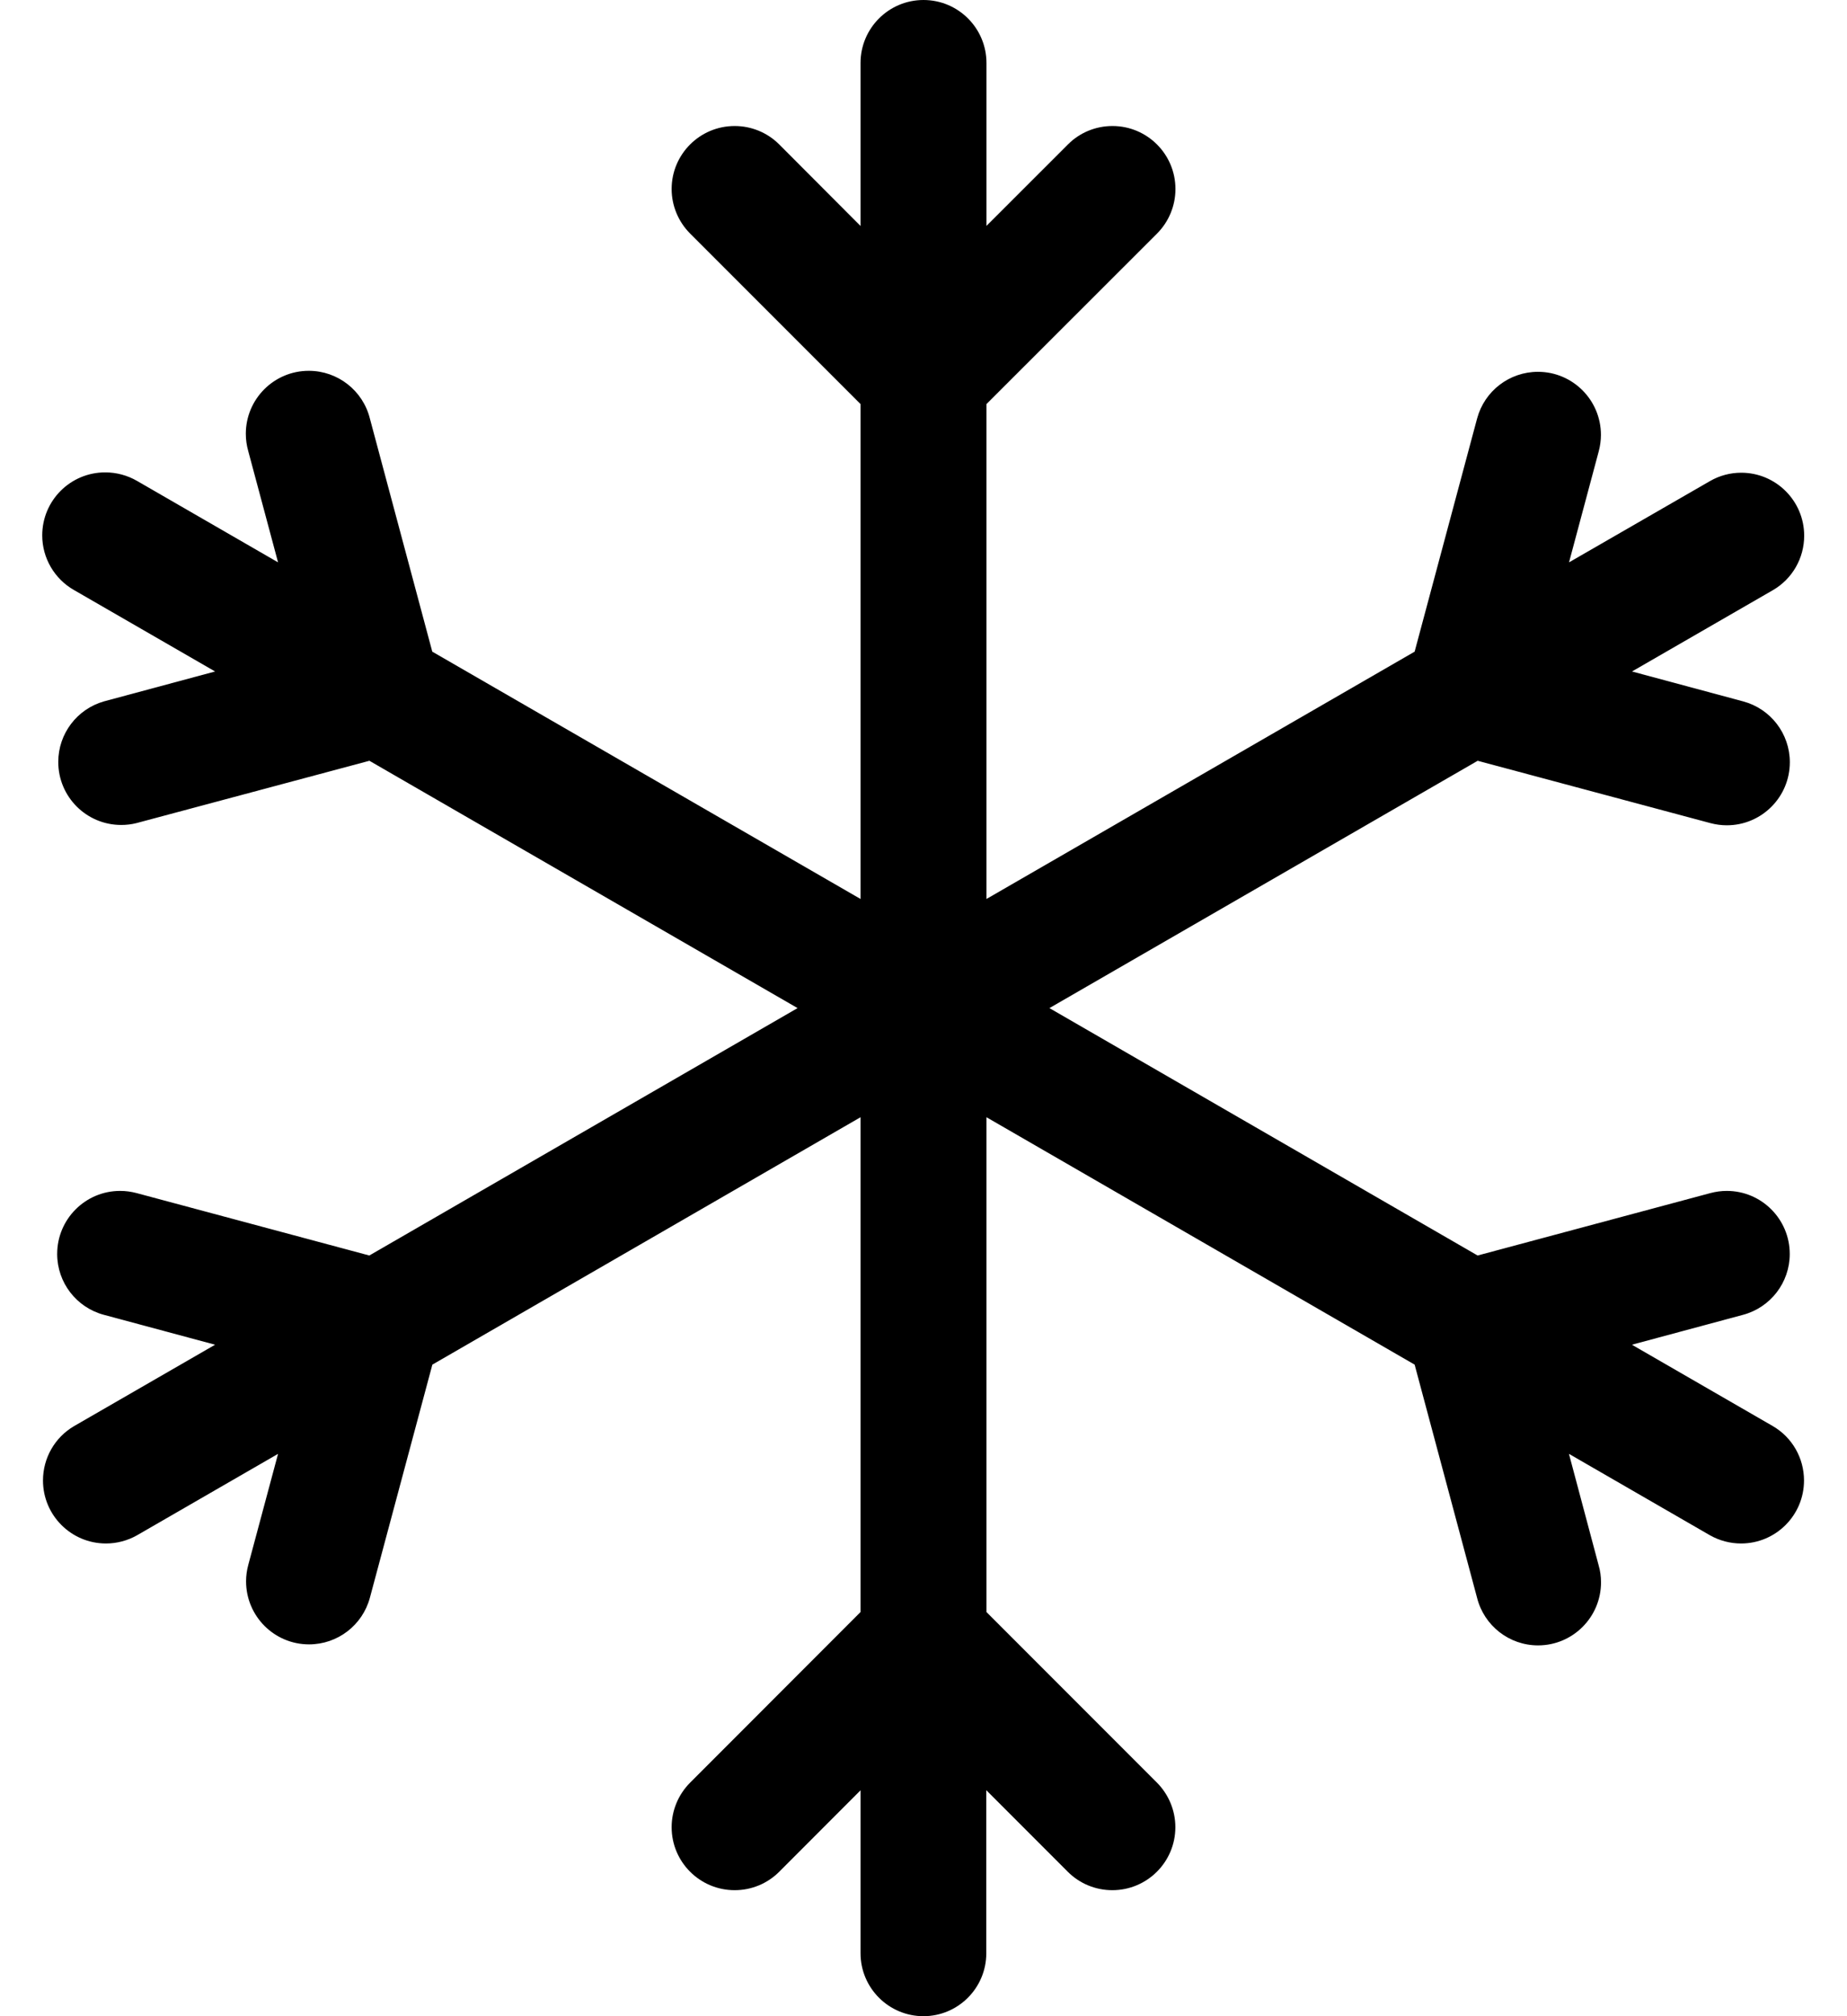 ﻿<?xml version="1.0" encoding="utf-8"?>
<svg version="1.1" xmlns:xlink="http://www.w3.org/1999/xlink" width="22px" height="24px" xmlns="http://www.w3.org/2000/svg">
  <defs>
    <pattern id="BGPattern" patternUnits="userSpaceOnUse" alignment="0 0" imageRepeat="None" />
    <mask fill="white" id="Clip6284">
      <path d="M 10.998 24  L 11 24  C 10.586 24  10.25 23.664  10.25 23.25  L 10.25 21.311  L 9.281 22.281  C 9.14 22.422  8.95 22.5  8.751 22.5  C 8.336 22.5  8 22.164  8 21.75  C 8 21.551  8.08 21.36  8.221 21.219  L 10.25 19.189  L 10.25 13.299  L 5.15 16.244  L 4.406 19.018  C 4.318 19.346  4.021 19.574  3.681 19.574  C 3.267 19.574  2.931 19.238  2.931 18.823  C 2.931 18.758  2.94 18.692  2.957 18.629  L 3.312 17.306  L 1.633 18.275  C 1.52 18.339  1.392 18.373  1.262 18.373  C 0.848 18.373  0.512 18.037  0.512 17.623  C 0.512 17.356  0.653 17.11  0.882 16.976  L 2.562 16.007  L 1.237 15.651  C 0.909 15.563  0.681 15.266  0.681 14.927  C 0.681 14.512  1.017 14.176  1.431 14.176  C 1.497 14.176  1.563 14.185  1.627 14.202  L 4.399 14.945  L 9.5 12  L 4.4 9.056  L 1.625 9.798  C 1.566 9.813  1.505 9.82  1.444 9.82  C 1.029 9.82  0.694 9.484  0.694 9.07  C 0.694 8.735  0.916 8.441  1.238 8.349  L 2.562 7.993  L 0.882 7.024  C 0.648 6.891  0.503 6.642  0.503 6.373  C 0.503 5.958  0.839 5.623  1.253 5.623  C 1.387 5.623  1.517 5.658  1.633 5.725  L 3.312 6.694  L 2.957 5.37  C 2.938 5.303  2.928 5.234  2.928 5.164  C 2.928 4.75  3.264 4.414  3.678 4.414  C 4.023 4.414  4.323 4.649  4.406 4.983  L 5.149 7.757  L 10.25 10.701  L 10.25 4.81  L 8.221 2.781  C 8.08 2.64  8 2.449  8 2.25  C 8 1.836  8.336 1.5  8.751 1.5  C 8.95 1.5  9.14 1.578  9.281 1.719  L 10.25 2.69  L 10.25 0.75  C 10.25 0.336  10.586 0  11 0  C 11.414 0  11.75 0.336  11.75 0.75  L 11.75 2.689  L 12.721 1.719  C 12.861 1.578  13.052 1.5  13.251 1.5  C 13.665 1.5  14.001 1.836  14.001 2.25  C 14.001 2.449  13.922 2.64  13.781 2.781  L 11.75 4.81  L 11.75 10.701  L 16.85 7.757  L 17.594 4.982  C 17.682 4.654  17.979 4.426  18.319 4.426  C 18.733 4.426  19.069 4.762  19.069 5.177  C 19.069 5.242  19.06 5.308  19.043 5.372  L 18.689 6.694  L 20.369 5.726  C 20.482 5.661  20.61 5.627  20.74 5.627  C 21.154 5.627  21.49 5.963  21.49 6.377  C 21.49 6.644  21.349 6.89  21.119 7.024  L 19.439 7.993  L 20.763 8.349  C 21.091 8.437  21.319 8.734  21.319 9.073  C 21.319 9.488  20.983 9.824  20.568 9.824  C 20.503 9.824  20.437 9.815  20.373 9.798  L 17.601 9.056  L 12.5 12  L 17.6 14.945  L 20.373 14.202  C 20.437 14.185  20.502 14.176  20.568 14.176  C 20.982 14.176  21.318 14.512  21.318 14.927  C 21.318 15.266  21.09 15.563  20.762 15.651  L 19.438 16.007  L 21.117 16.976  C 21.347 17.11  21.488 17.356  21.488 17.623  C 21.488 18.037  21.152 18.373  20.738 18.373  C 20.608 18.373  20.48 18.339  20.367 18.275  L 18.688 17.306  L 19.041 18.63  C 19.061 18.697  19.07 18.766  19.07 18.836  C 19.07 19.25  18.734 19.586  18.32 19.586  C 17.976 19.586  17.676 19.351  17.593 19.017  L 16.85 16.244  L 11.75 13.299  L 11.75 19.189  L 13.78 21.219  C 13.92 21.36  14 21.551  14 21.75  C 14 22.164  13.664 22.5  13.249 22.5  C 13.05 22.5  12.86 22.422  12.719 22.281  L 11.748 21.31  L 11.748 23.25  C 11.748 23.664  11.413 24  10.998 24  Z " fill-rule="evenodd" />
    </mask>
  </defs>
  <g>
    <path d="M 10.998 24  L 11 24  C 10.586 24  10.25 23.664  10.25 23.25  L 10.25 21.311  L 9.281 22.281  C 9.14 22.422  8.95 22.5  8.751 22.5  C 8.336 22.5  8 22.164  8 21.75  C 8 21.551  8.08 21.36  8.221 21.219  L 10.25 19.189  L 10.25 13.299  L 5.15 16.244  L 4.406 19.018  C 4.318 19.346  4.021 19.574  3.681 19.574  C 3.267 19.574  2.931 19.238  2.931 18.823  C 2.931 18.758  2.94 18.692  2.957 18.629  L 3.312 17.306  L 1.633 18.275  C 1.52 18.339  1.392 18.373  1.262 18.373  C 0.848 18.373  0.512 18.037  0.512 17.623  C 0.512 17.356  0.653 17.11  0.882 16.976  L 2.562 16.007  L 1.237 15.651  C 0.909 15.563  0.681 15.266  0.681 14.927  C 0.681 14.512  1.017 14.176  1.431 14.176  C 1.497 14.176  1.563 14.185  1.627 14.202  L 4.399 14.945  L 9.5 12  L 4.4 9.056  L 1.625 9.798  C 1.566 9.813  1.505 9.82  1.444 9.82  C 1.029 9.82  0.694 9.484  0.694 9.07  C 0.694 8.735  0.916 8.441  1.238 8.349  L 2.562 7.993  L 0.882 7.024  C 0.648 6.891  0.503 6.642  0.503 6.373  C 0.503 5.958  0.839 5.623  1.253 5.623  C 1.387 5.623  1.517 5.658  1.633 5.725  L 3.312 6.694  L 2.957 5.37  C 2.938 5.303  2.928 5.234  2.928 5.164  C 2.928 4.75  3.264 4.414  3.678 4.414  C 4.023 4.414  4.323 4.649  4.406 4.983  L 5.149 7.757  L 10.25 10.701  L 10.25 4.81  L 8.221 2.781  C 8.08 2.64  8 2.449  8 2.25  C 8 1.836  8.336 1.5  8.751 1.5  C 8.95 1.5  9.14 1.578  9.281 1.719  L 10.25 2.69  L 10.25 0.75  C 10.25 0.336  10.586 0  11 0  C 11.414 0  11.75 0.336  11.75 0.75  L 11.75 2.689  L 12.721 1.719  C 12.861 1.578  13.052 1.5  13.251 1.5  C 13.665 1.5  14.001 1.836  14.001 2.25  C 14.001 2.449  13.922 2.64  13.781 2.781  L 11.75 4.81  L 11.75 10.701  L 16.85 7.757  L 17.594 4.982  C 17.682 4.654  17.979 4.426  18.319 4.426  C 18.733 4.426  19.069 4.762  19.069 5.177  C 19.069 5.242  19.06 5.308  19.043 5.372  L 18.689 6.694  L 20.369 5.726  C 20.482 5.661  20.61 5.627  20.74 5.627  C 21.154 5.627  21.49 5.963  21.49 6.377  C 21.49 6.644  21.349 6.89  21.119 7.024  L 19.439 7.993  L 20.763 8.349  C 21.091 8.437  21.319 8.734  21.319 9.073  C 21.319 9.488  20.983 9.824  20.568 9.824  C 20.503 9.824  20.437 9.815  20.373 9.798  L 17.601 9.056  L 12.5 12  L 17.6 14.945  L 20.373 14.202  C 20.437 14.185  20.502 14.176  20.568 14.176  C 20.982 14.176  21.318 14.512  21.318 14.927  C 21.318 15.266  21.09 15.563  20.762 15.651  L 19.438 16.007  L 21.117 16.976  C 21.347 17.11  21.488 17.356  21.488 17.623  C 21.488 18.037  21.152 18.373  20.738 18.373  C 20.608 18.373  20.48 18.339  20.367 18.275  L 18.688 17.306  L 19.041 18.63  C 19.061 18.697  19.07 18.766  19.07 18.836  C 19.07 19.25  18.734 19.586  18.32 19.586  C 17.976 19.586  17.676 19.351  17.593 19.017  L 16.85 16.244  L 11.75 13.299  L 11.75 19.189  L 13.78 21.219  C 13.92 21.36  14 21.551  14 21.75  C 14 22.164  13.664 22.5  13.249 22.5  C 13.05 22.5  12.86 22.422  12.719 22.281  L 11.748 21.31  L 11.748 23.25  C 11.748 23.664  11.413 24  10.998 24  Z " fill-rule="nonzero" fill="rgba(0, 0, 0, 1)" stroke="none" class="fill" />
    <path d="M 10.998 24  L 11 24  C 10.586 24  10.25 23.664  10.25 23.25  L 10.25 21.311  L 9.281 22.281  C 9.14 22.422  8.95 22.5  8.751 22.5  C 8.336 22.5  8 22.164  8 21.75  C 8 21.551  8.08 21.36  8.221 21.219  L 10.25 19.189  L 10.25 13.299  L 5.15 16.244  L 4.406 19.018  C 4.318 19.346  4.021 19.574  3.681 19.574  C 3.267 19.574  2.931 19.238  2.931 18.823  C 2.931 18.758  2.94 18.692  2.957 18.629  L 3.312 17.306  L 1.633 18.275  C 1.52 18.339  1.392 18.373  1.262 18.373  C 0.848 18.373  0.512 18.037  0.512 17.623  C 0.512 17.356  0.653 17.11  0.882 16.976  L 2.562 16.007  L 1.237 15.651  C 0.909 15.563  0.681 15.266  0.681 14.927  C 0.681 14.512  1.017 14.176  1.431 14.176  C 1.497 14.176  1.563 14.185  1.627 14.202  L 4.399 14.945  L 9.5 12  L 4.4 9.056  L 1.625 9.798  C 1.566 9.813  1.505 9.82  1.444 9.82  C 1.029 9.82  0.694 9.484  0.694 9.07  C 0.694 8.735  0.916 8.441  1.238 8.349  L 2.562 7.993  L 0.882 7.024  C 0.648 6.891  0.503 6.642  0.503 6.373  C 0.503 5.958  0.839 5.623  1.253 5.623  C 1.387 5.623  1.517 5.658  1.633 5.725  L 3.312 6.694  L 2.957 5.37  C 2.938 5.303  2.928 5.234  2.928 5.164  C 2.928 4.75  3.264 4.414  3.678 4.414  C 4.023 4.414  4.323 4.649  4.406 4.983  L 5.149 7.757  L 10.25 10.701  L 10.25 4.81  L 8.221 2.781  C 8.08 2.64  8 2.449  8 2.25  C 8 1.836  8.336 1.5  8.751 1.5  C 8.95 1.5  9.14 1.578  9.281 1.719  L 10.25 2.69  L 10.25 0.75  C 10.25 0.336  10.586 0  11 0  C 11.414 0  11.75 0.336  11.75 0.75  L 11.75 2.689  L 12.721 1.719  C 12.861 1.578  13.052 1.5  13.251 1.5  C 13.665 1.5  14.001 1.836  14.001 2.25  C 14.001 2.449  13.922 2.64  13.781 2.781  L 11.75 4.81  L 11.75 10.701  L 16.85 7.757  L 17.594 4.982  C 17.682 4.654  17.979 4.426  18.319 4.426  C 18.733 4.426  19.069 4.762  19.069 5.177  C 19.069 5.242  19.06 5.308  19.043 5.372  L 18.689 6.694  L 20.369 5.726  C 20.482 5.661  20.61 5.627  20.74 5.627  C 21.154 5.627  21.49 5.963  21.49 6.377  C 21.49 6.644  21.349 6.89  21.119 7.024  L 19.439 7.993  L 20.763 8.349  C 21.091 8.437  21.319 8.734  21.319 9.073  C 21.319 9.488  20.983 9.824  20.568 9.824  C 20.503 9.824  20.437 9.815  20.373 9.798  L 17.601 9.056  L 12.5 12  L 17.6 14.945  L 20.373 14.202  C 20.437 14.185  20.502 14.176  20.568 14.176  C 20.982 14.176  21.318 14.512  21.318 14.927  C 21.318 15.266  21.09 15.563  20.762 15.651  L 19.438 16.007  L 21.117 16.976  C 21.347 17.11  21.488 17.356  21.488 17.623  C 21.488 18.037  21.152 18.373  20.738 18.373  C 20.608 18.373  20.48 18.339  20.367 18.275  L 18.688 17.306  L 19.041 18.63  C 19.061 18.697  19.07 18.766  19.07 18.836  C 19.07 19.25  18.734 19.586  18.32 19.586  C 17.976 19.586  17.676 19.351  17.593 19.017  L 16.85 16.244  L 11.75 13.299  L 11.75 19.189  L 13.78 21.219  C 13.92 21.36  14 21.551  14 21.75  C 14 22.164  13.664 22.5  13.249 22.5  C 13.05 22.5  12.86 22.422  12.719 22.281  L 11.748 21.31  L 11.748 23.25  C 11.748 23.664  11.413 24  10.998 24  Z " stroke-width="0" stroke-dasharray="0" stroke="rgba(255, 255, 255, 0)" fill="none" class="stroke" mask="url(#Clip6284)" />
  </g>
</svg>